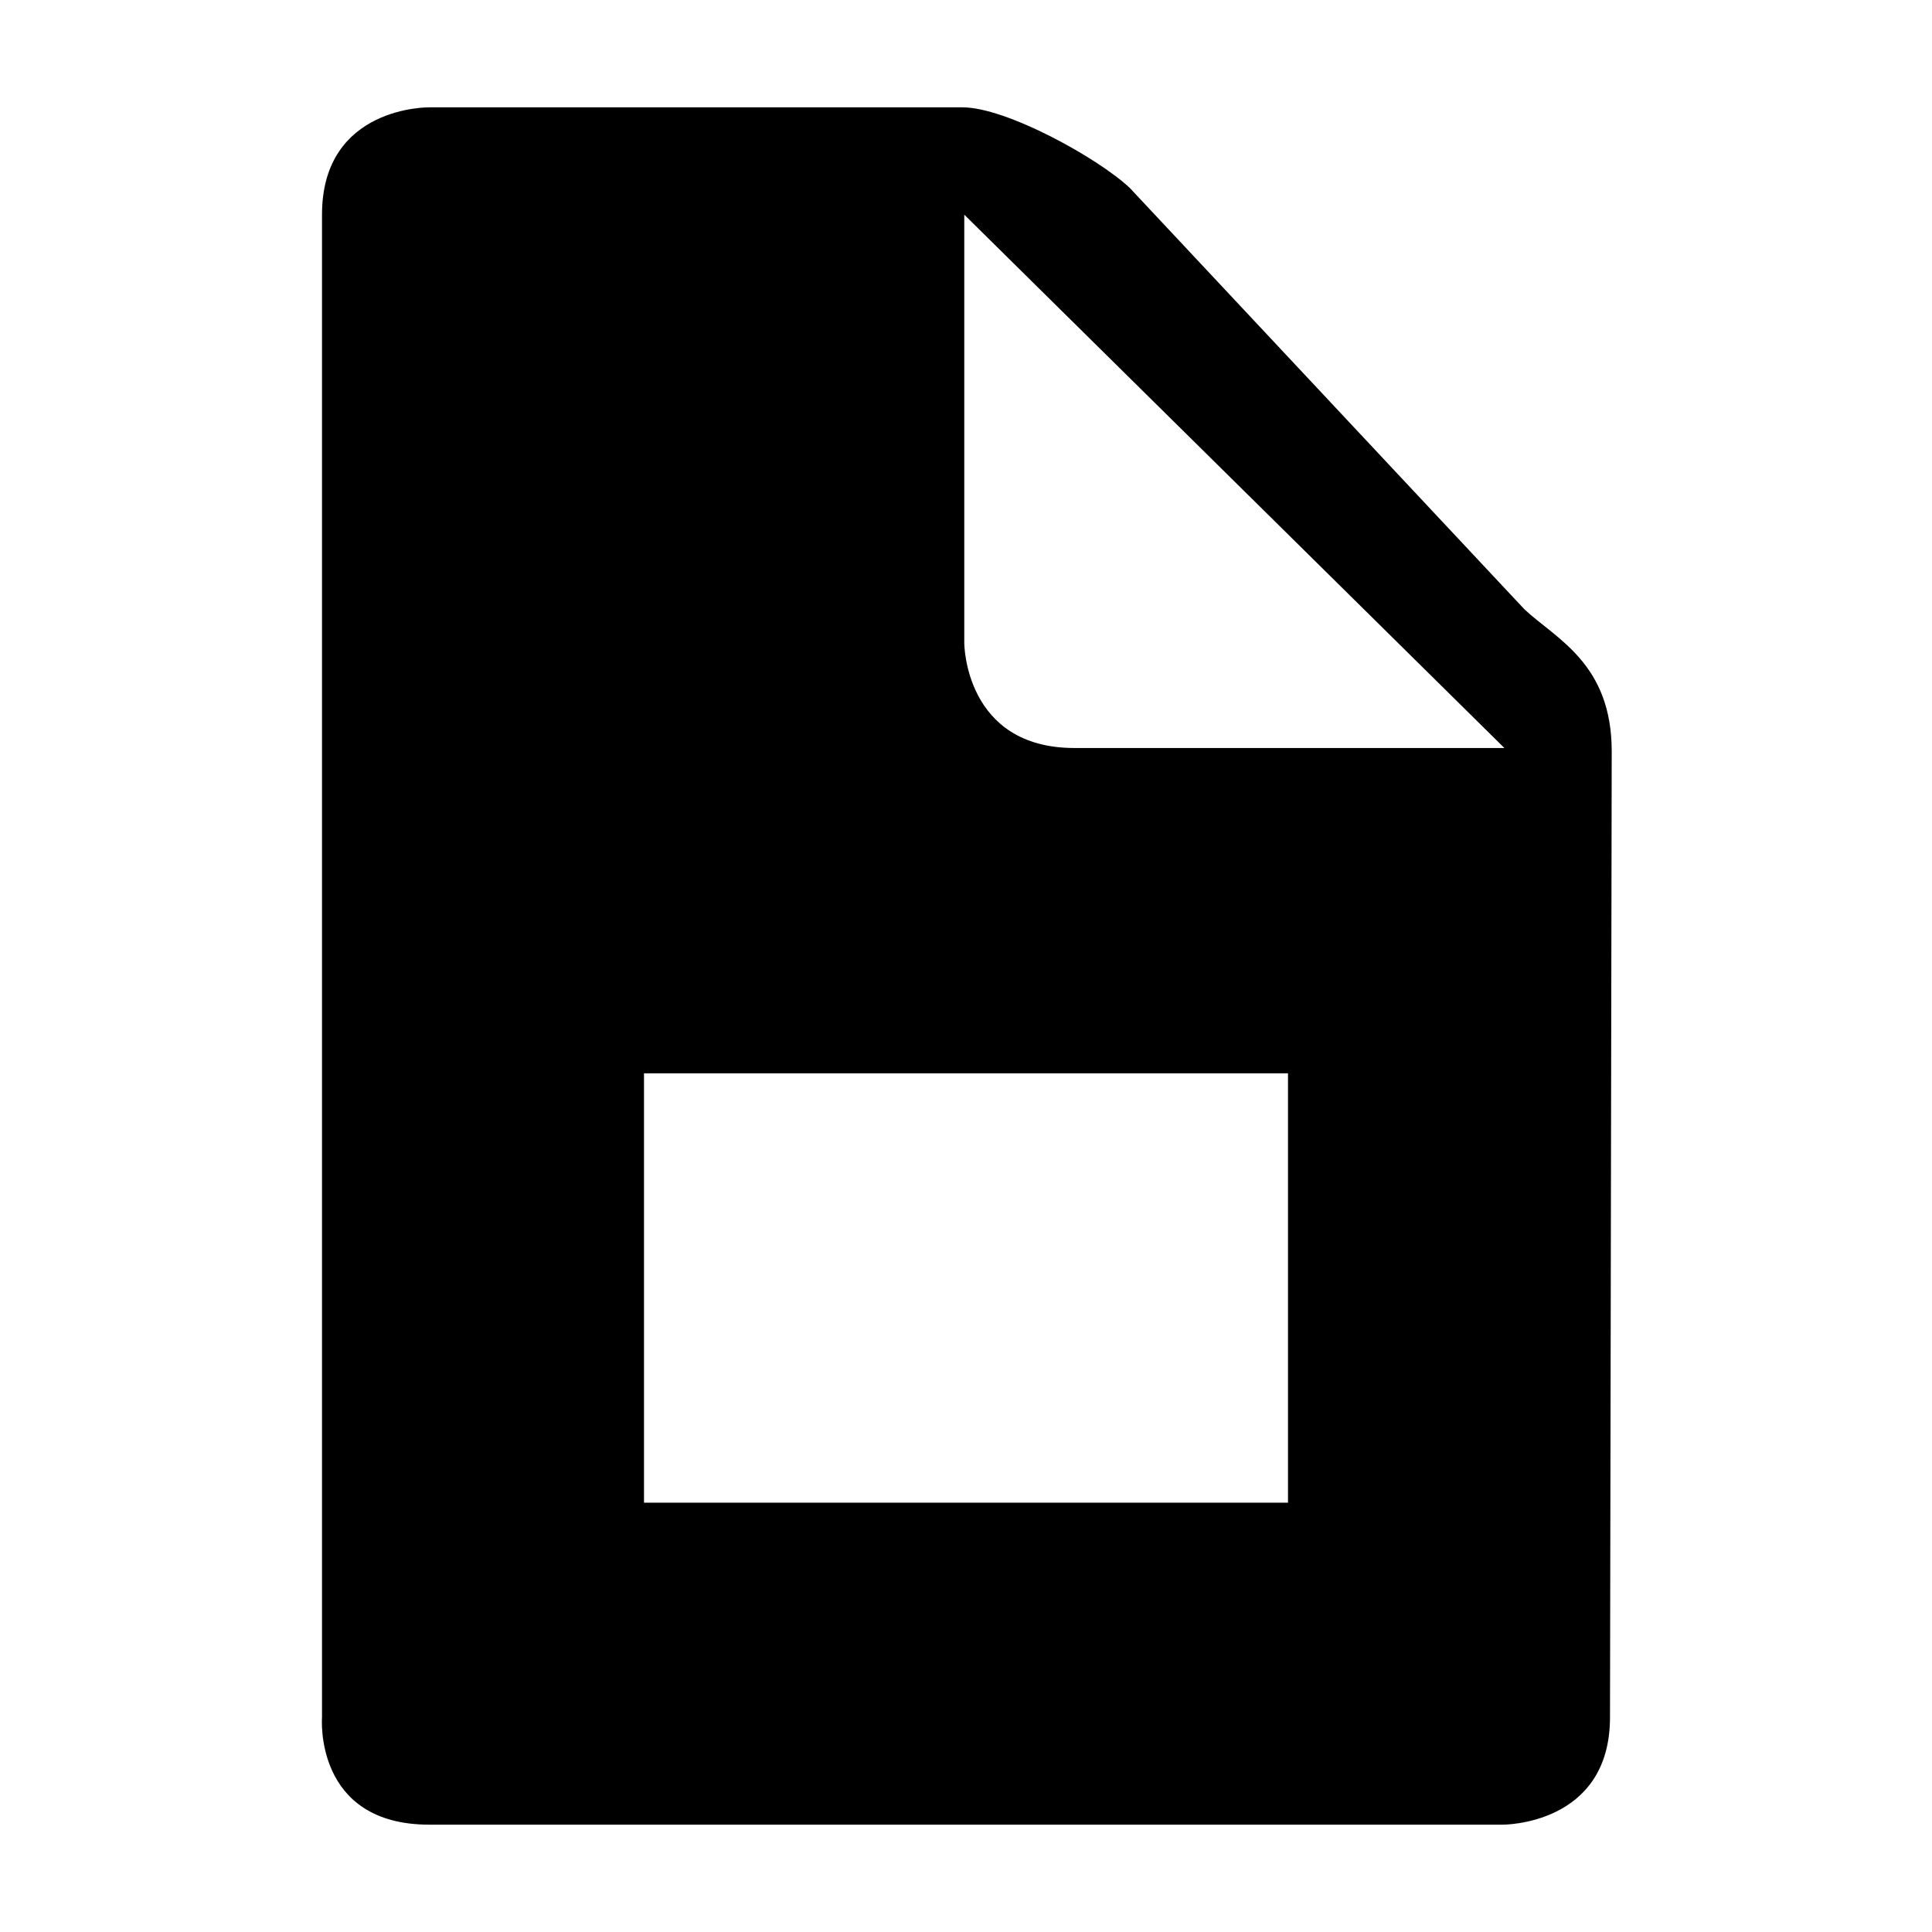 <svg id="layer-smartobject" xmlns="http://www.w3.org/2000/svg" xmlns:xlink="http://www.w3.org/1999/xlink" preserveAspectRatio="xMidYMid" width="100%" height="100%" viewBox="0 0 18 18">
<path d="M15.000,16.000 C15.000,17.008 14.000,17.000 14.000,17.000 L5.001,17.000 C5.001,17.000 5.702,17.000 4.000,17.000 C2.922,17.000 3.000,16.000 3.000,16.000 C3.000,16.000 3.000,3.707 3.000,2.000 C3.000,0.984 4.000,1.000 4.000,1.000 L8.967,1.000 C9.378,1.000 10.233,1.475 10.525,1.750 L14.202,5.676 C14.494,5.951 15.016,6.179 15.016,7.000 L15.000,16.000 ZM6.000,10.000 L6.000,14.000 L12.000,14.000 L12.000,10.000 L6.000,10.000 ZM8.984,2.000 L8.984,5.991 C8.984,5.991 8.985,6.969 10.011,6.969 C11.200,6.969 14.016,6.969 14.016,6.969 L8.984,2.000 Z" />
</svg>
